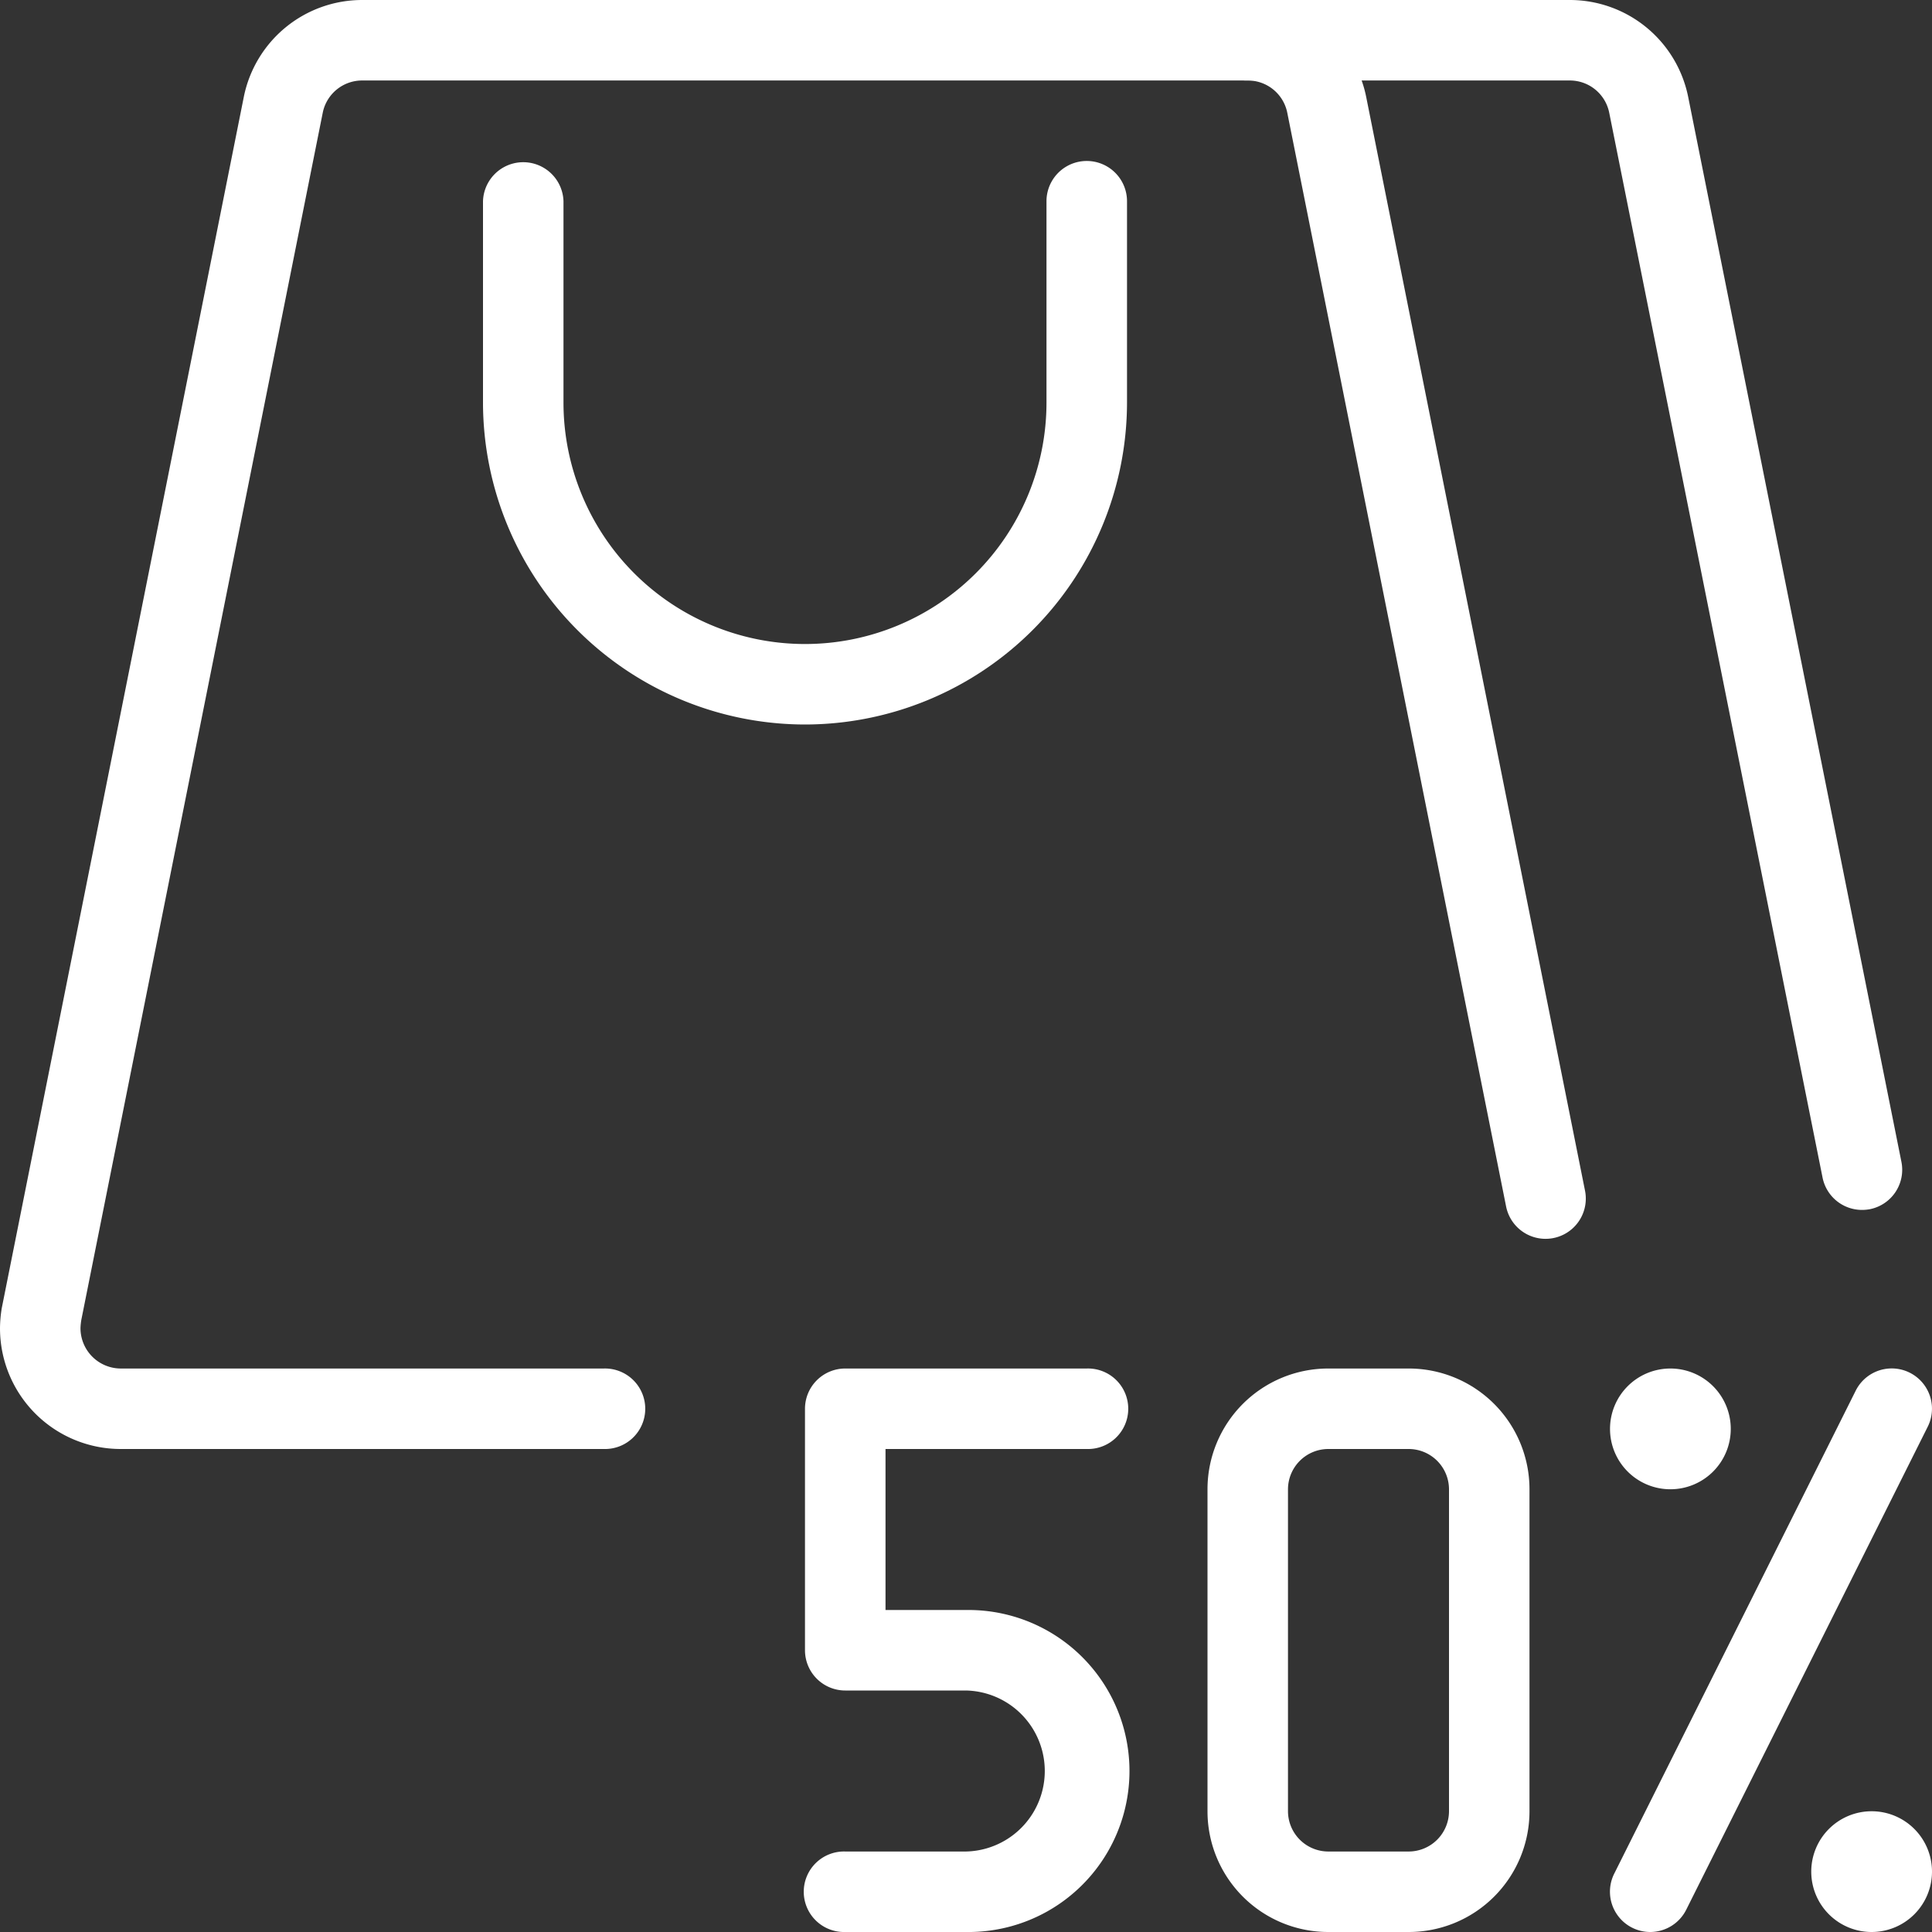 <svg xmlns="http://www.w3.org/2000/svg" viewBox="0 0 512 512"><rect x="0" y="0" width="512" height="512" fill="#333333" stroke="none"/><defs><style>.cls-1{fill:#fff;}</style></defs><g id="Camada_2" data-name="Camada 2"><g id="_1_px" data-name="1 px"><path class="cls-1" d="M373.33,512H352a32,32,0,0,1-32-32V394.67a32,32,0,0,1,32-32h21.33a32,32,0,0,1,32,32V480A32,32,0,0,1,373.33,512ZM352,384a10.7,10.7,0,0,0-10.67,10.67V480A10.7,10.7,0,0,0,352,490.67h21.33A10.7,10.7,0,0,0,384,480V394.67A10.7,10.7,0,0,0,373.33,384Z"/><path class="cls-1" d="M256,512H224a10.67,10.67,0,1,1,0-21.33h32A21.34,21.34,0,0,0,256,448H224a10.67,10.67,0,0,1-10.67-10.67v-64A10.67,10.67,0,0,1,224,362.67h64A10.67,10.67,0,1,1,288,384H234.67v42.67H256A42.67,42.67,0,1,1,256,512Z"/><path class="cls-1" d="M437.33,512a10.68,10.68,0,0,1-9.55-15.45l64-128a10.67,10.67,0,0,1,19.09,9.54l-64,128a10.69,10.69,0,0,1-9.54,5.91Z"/><path class="cls-1" d="M442.67,394.67a16,16,0,1,1,16-16A16,16,0,0,1,442.67,394.67Z"/><path class="cls-1" d="M496,512a16,16,0,1,1,16-16A16,16,0,0,1,496,512Z"/><path class="cls-1" d="M160,384H32A32,32,0,0,1,0,352a35,35,0,0,1,.45-5.25L64.62,25.64A32,32,0,0,1,96,0H330.67a32,32,0,0,1,31.38,25.66l58,289.9a10.66,10.66,0,1,1-20.92,4.16l-58-289.9a10.64,10.64,0,0,0-10.45-8.49H96a10.64,10.64,0,0,0-10.45,8.45l-64,320a17.07,17.07,0,0,0-.22,2.2A10.7,10.7,0,0,0,32,362.67H160A10.67,10.67,0,1,1,160,384Z"/><path class="cls-1" d="M493.42,320.64A10.66,10.66,0,0,1,483,312.09L426.45,29.82A10.64,10.64,0,0,0,416,21.33H330.67a10.67,10.67,0,1,1,0-21.33H416a32,32,0,0,1,31.38,25.66l56.51,282.22a10.65,10.65,0,0,1-8.36,12.57A11.58,11.58,0,0,1,493.42,320.64Z"/><path class="cls-1" d="M213.33,192A85.42,85.42,0,0,1,128,106.67V53.33a10.67,10.67,0,0,1,21.33,0v53.34a64,64,0,1,0,128,0V53.33a10.67,10.67,0,0,1,21.34,0v53.34A85.42,85.42,0,0,1,213.33,192Z"/></g></g></svg>